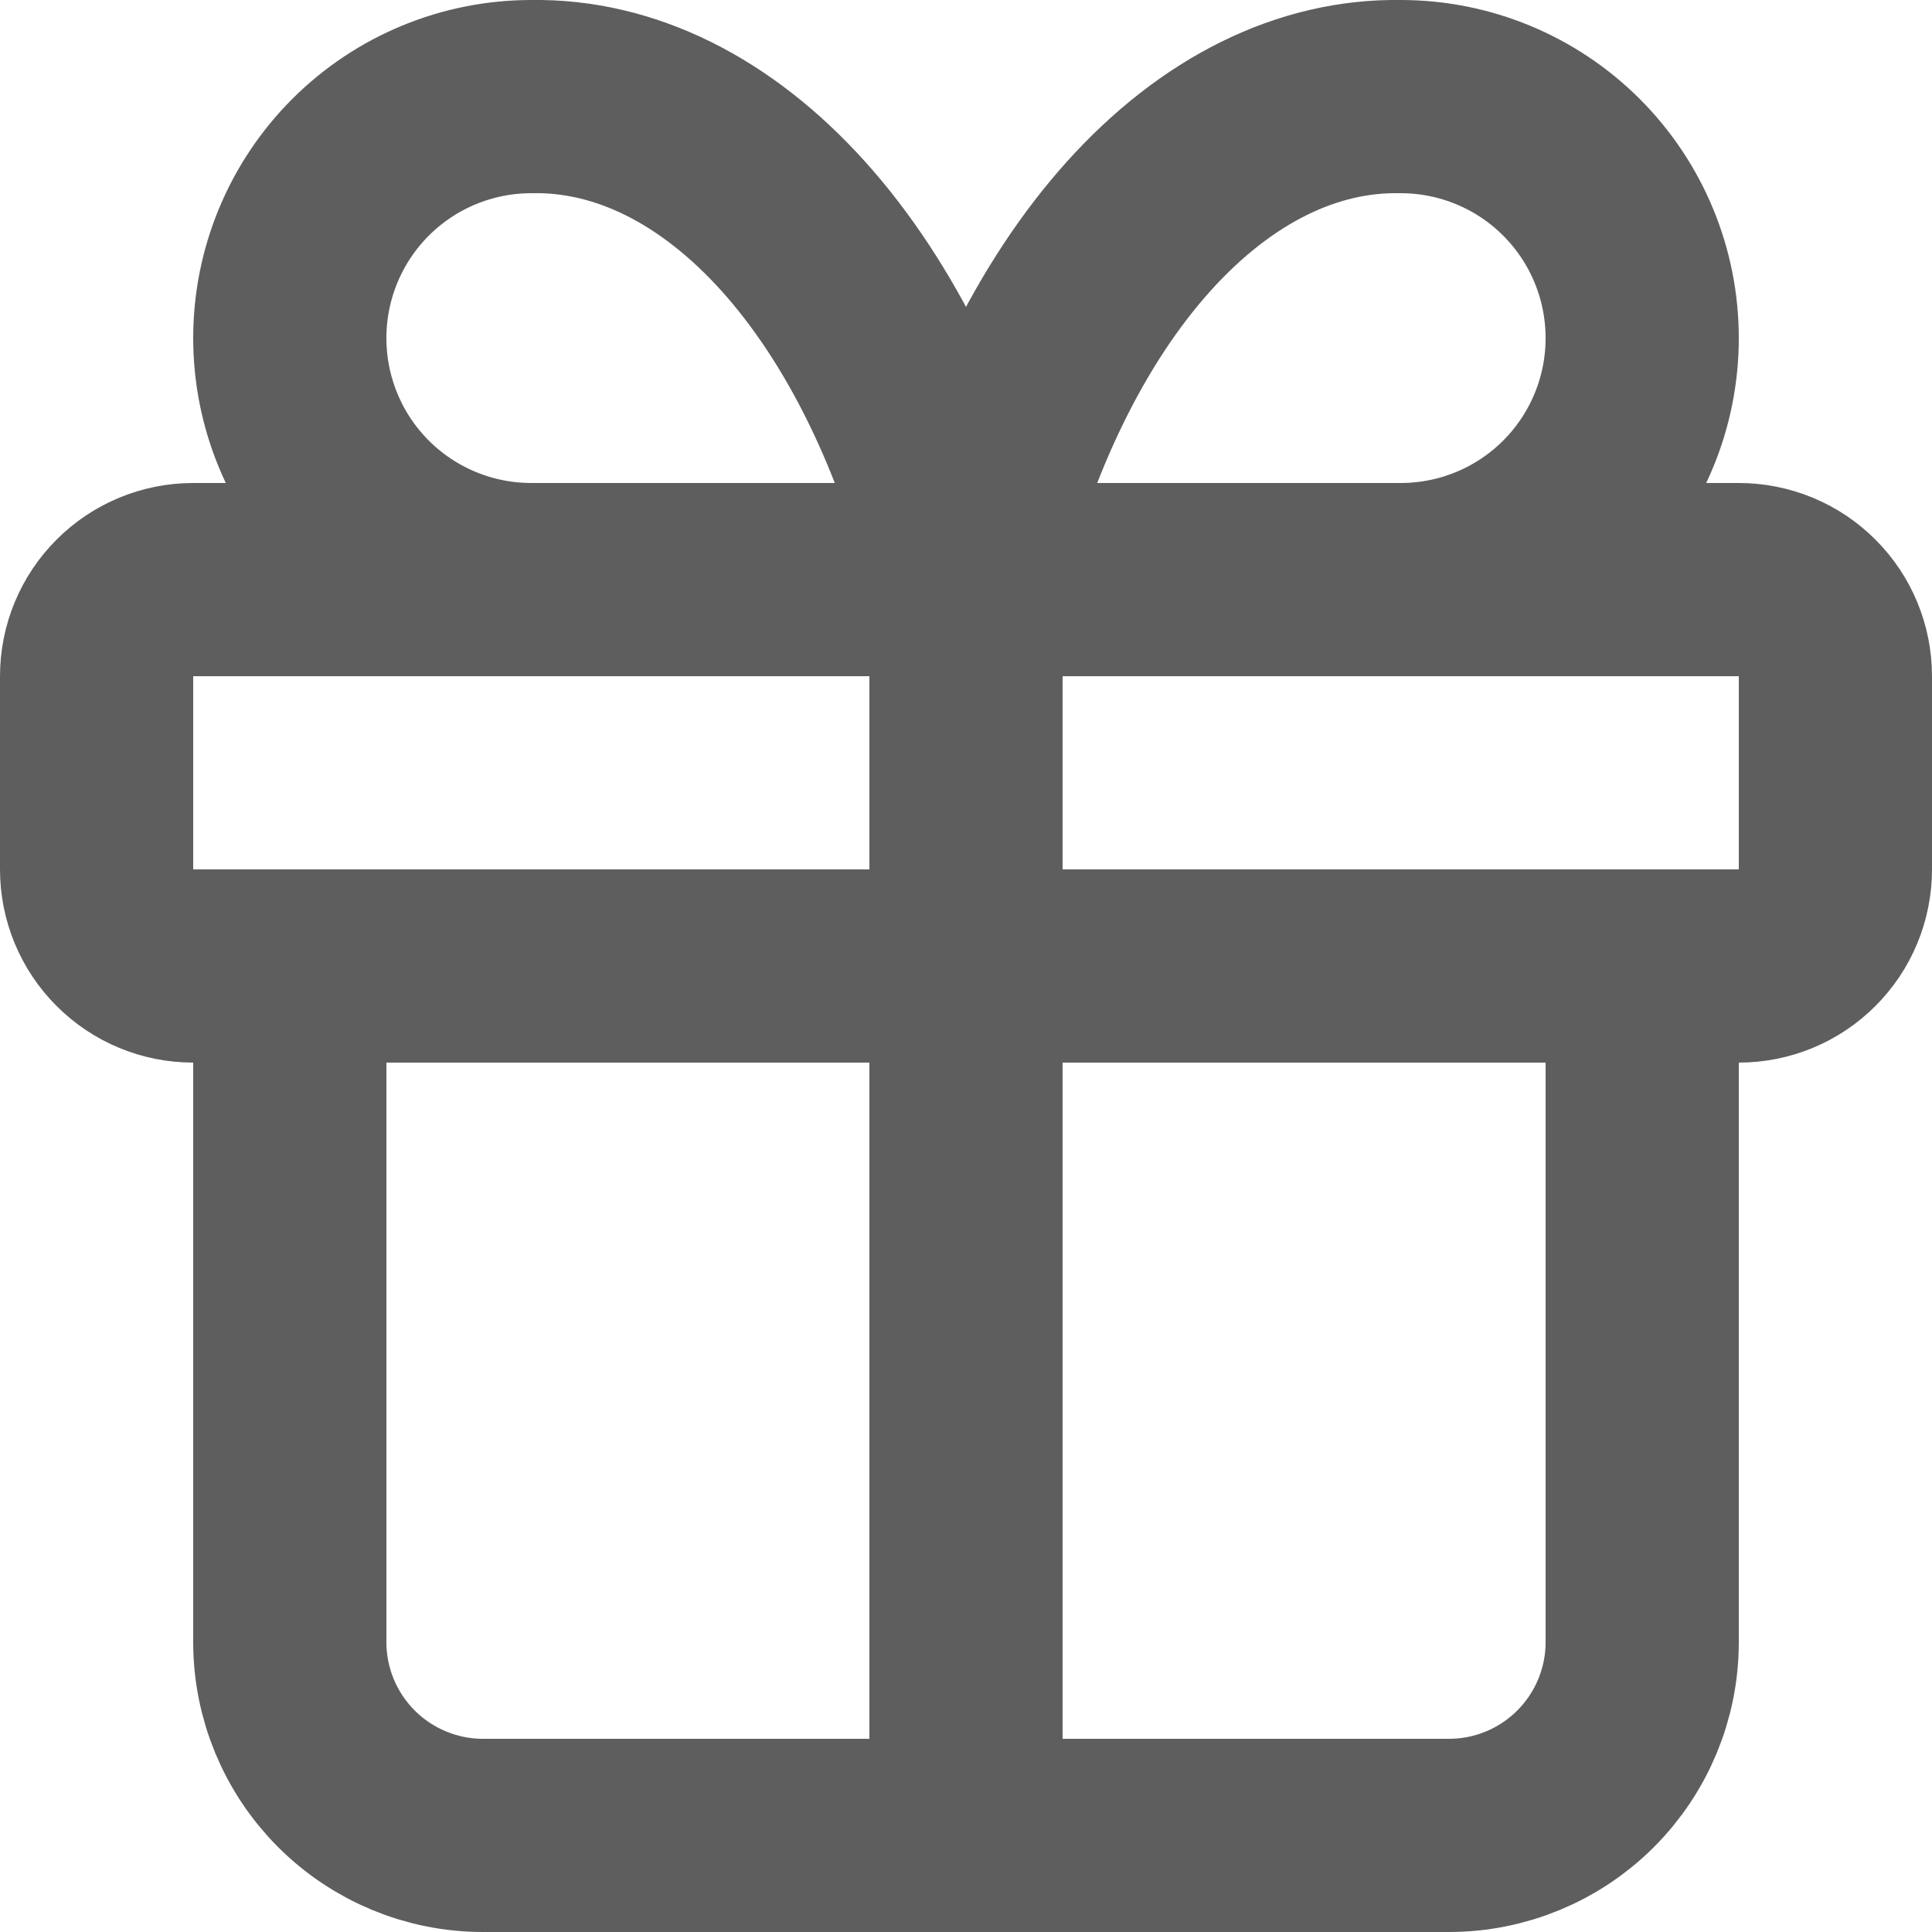 <svg width="20" height="20" viewBox="0 0 20 20" fill="none" xmlns="http://www.w3.org/2000/svg">
<path d="M10 6V19M10 6C9.638 4.509 9.015 3.235 8.213 2.343C7.41 1.451 6.465 0.983 5.5 1C4.837 1 4.201 1.263 3.732 1.732C3.263 2.201 3 2.837 3 3.5C3 4.163 3.263 4.799 3.732 5.268C4.201 5.737 4.837 6 5.5 6M10 6C10.362 4.509 10.985 3.235 11.787 2.343C12.59 1.451 13.535 0.983 14.5 1C15.163 1 15.799 1.263 16.268 1.732C16.737 2.201 17 2.837 17 3.5C17 4.163 16.737 4.799 16.268 5.268C15.799 5.737 15.163 6 14.5 6M17 10V17C17 17.53 16.789 18.039 16.414 18.414C16.039 18.789 15.53 19 15 19H5C4.47 19 3.961 18.789 3.586 18.414C3.211 18.039 3 17.53 3 17V10M1 7C1 6.735 1.105 6.48 1.293 6.293C1.48 6.105 1.735 6 2 6H18C18.265 6 18.52 6.105 18.707 6.293C18.895 6.48 19 6.735 19 7V9C19 9.265 18.895 9.52 18.707 9.707C18.52 9.895 18.265 10 18 10H2C1.735 10 1.48 9.895 1.293 9.707C1.105 9.52 1 9.265 1 9V7Z" stroke="#5E5E5E" stroke-width="2" stroke-linecap="round" stroke-linejoin="round"/>
</svg>
